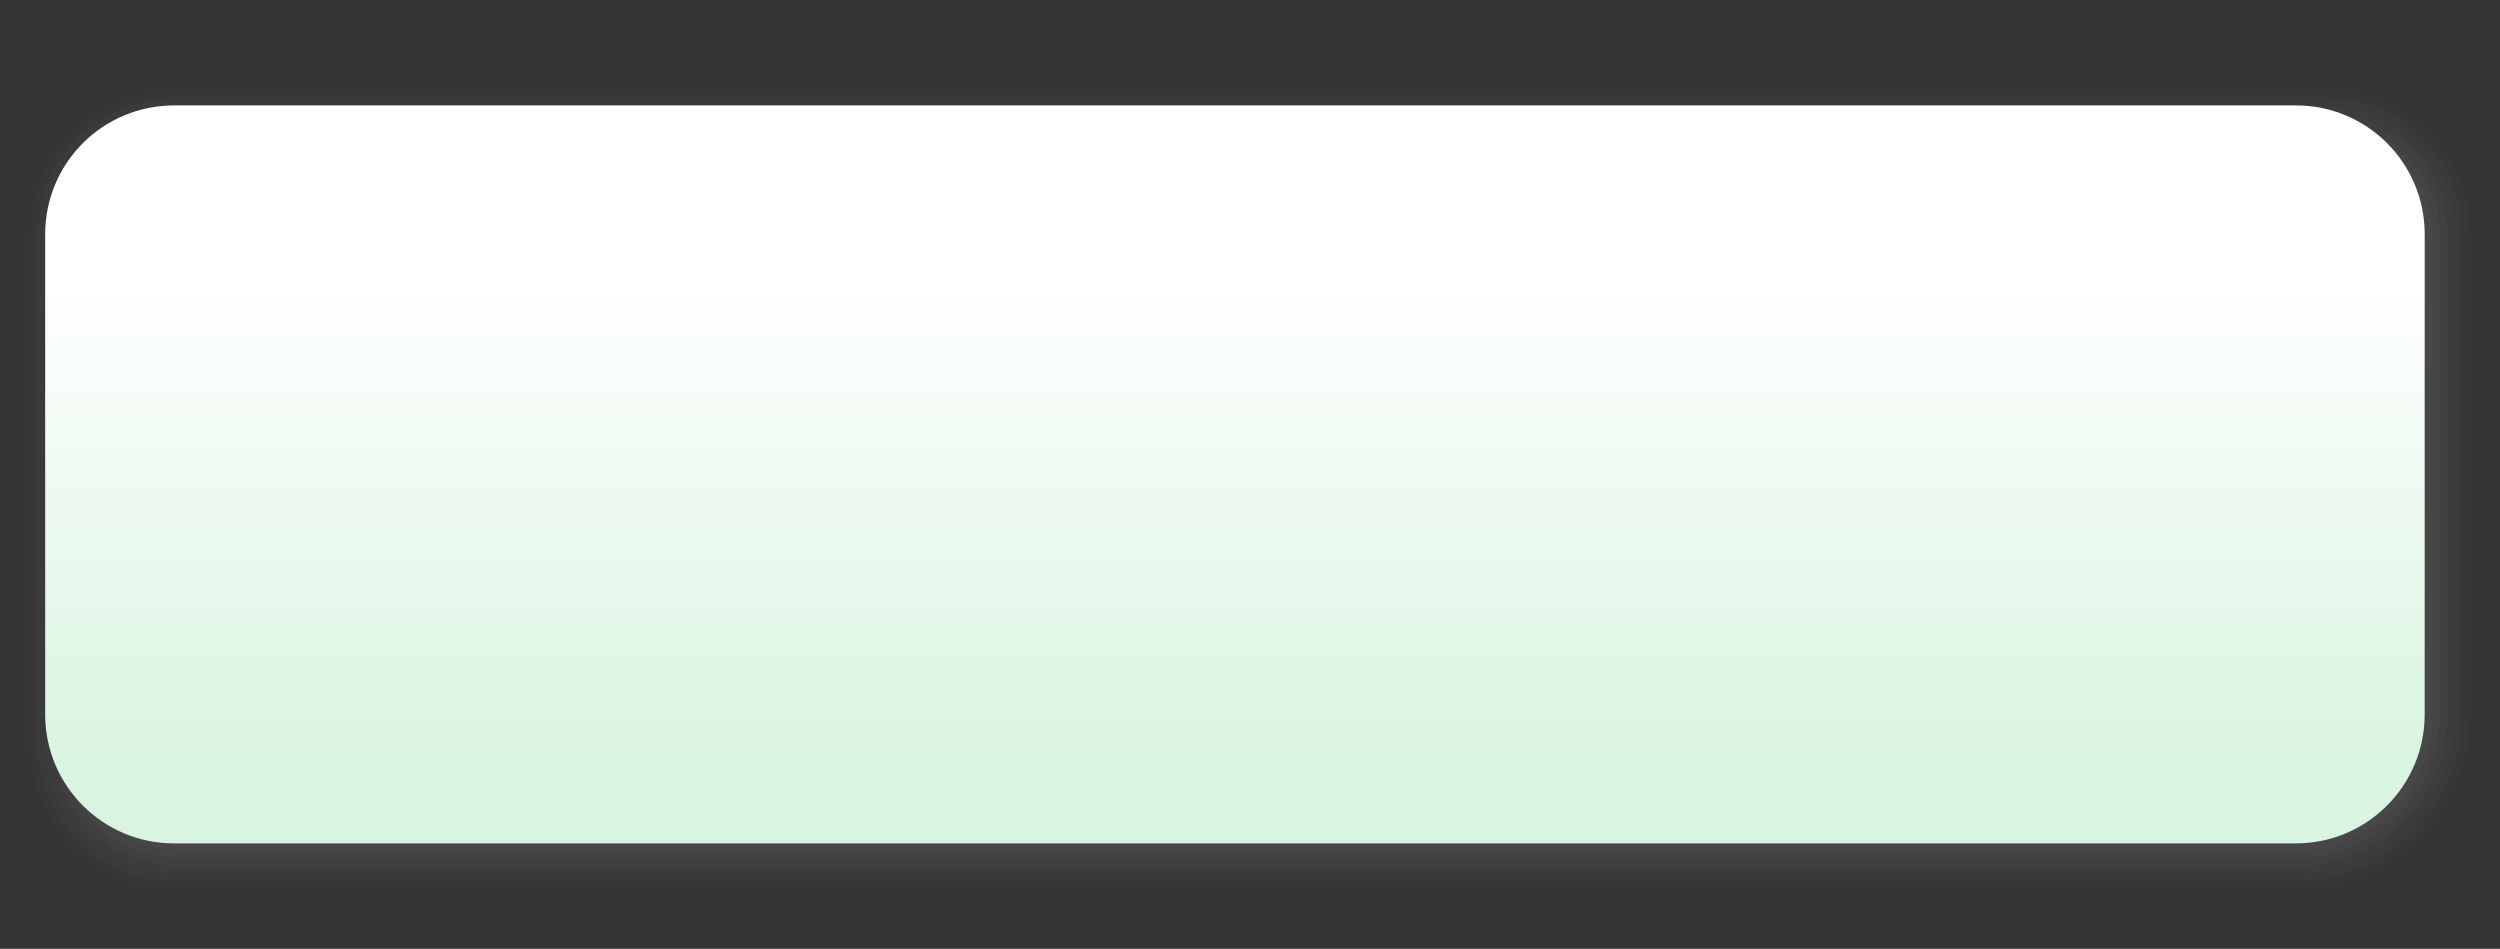 <?xml version="1.0" encoding="UTF-8"?>
<!DOCTYPE svg PUBLIC "-//W3C//DTD SVG 1.1 Tiny//EN" "http://www.w3.org/Graphics/SVG/1.1/DTD/svg11-tiny.dtd">
<svg width="332" height="126" viewBox="-1.164 -0.488 332 126">
<rect x="-1.164" y="-0.488" width="332" height="126" fill="#333333" stroke="none"/>
<path fill-opacity="0.01" fill="#656B6B" d="M20.836,9.512C15.613,9.783,10.73,11.981,7.02,15.688 c-3.986,3.984-6.184,9.285-6.184,14.924v67.775c0,10.877,8.875,21.125,20.848,21.125c0.652,0,282.047,0,282.047,0 c13.844,0,25.105-11.266,25.105-25.115V30.611c0-5.639-2.197-10.939-6.189-14.926c-3.994-3.988-9.299-6.182-14.941-6.174H20.836z"/>
<path fill-opacity="0.02" fill="#656B6B" d="M21.836,10.522c-5.33,0.029-10.338,2.105-14.109,5.873 c-3.799,3.795-5.891,8.844-5.891,14.217v67.775c0,10.75,8.875,20.125,19.898,20.125c3.227,0,281.996,0,281.996,0 c13.293,0,24.105-10.818,24.105-24.115V30.611c0-5.371-2.094-10.42-5.896-14.219c-3.805-3.799-8.859-5.887-14.232-5.881 L21.836,10.522z"/>
<path fill-opacity="0.03" fill="#656B6B" d="M21.943,11.512c-5.105,0-9.902,1.986-13.51,5.59c-3.609,3.607-5.598,8.404-5.598,13.51 v67.775c0,10.125,8.25,19.125,18.949,19.125c0.551,0,281.945,0,281.945,0c12.74,0,23.105-10.369,23.105-23.115V30.611 c0-5.104-1.99-9.902-5.604-13.51c-3.615-3.611-8.418-5.596-13.523-5.59H21.943z"/>
<path fill-opacity="0.06" fill="#656B6B" d="M21.943,12.512c-4.838,0-9.385,1.881-12.803,5.299c-3.42,3.416-5.305,7.963-5.305,12.801 v67.775c0,9.33,7.5,18.125,18.125,18.121c0.625,0,281.77,0.004,281.77,0.004c12.189,0,22.105-9.92,22.105-22.115V30.611 c0-4.836-1.885-9.383-5.311-12.803c-3.426-3.422-7.977-5.303-12.816-5.297H21.943z"/>
<path fill-opacity="0.05" fill="#656B6B" d="M307.711,13.512h-267.5H22.068c-9.449,0-17.232,7.648-17.232,17.1l0.002,67.775 c0,8.859,7.373,17.125,17.123,17.125h280.775h0.994c11.639,0,21.105-9.473,21.105-21.115V30.611 C324.836,21.16,317.158,13.5,307.711,13.512z"/>
<path fill-opacity="0.1" fill="#656B6B" d="M307.086,14.512H22.068c-9.449,0-16.232,6.648-16.232,16.1l0.002,66.775 c-0.002,9.125,6.498,17.125,17.078,17.123l280.814,0.002c11.086,0,20.105-9.023,20.105-20.115V30.611 C323.836,21.16,316.086,14.512,307.086,14.512z"/>
<path fill-opacity="0.1" fill="#656B6B" d="M306.086,15.512H22.068c-9.449,0-15.232,5.648-15.232,15.1l0.002,65.775 c-0.002,9,5.123,17.125,17.105,17.125c0.518,0,279.787,0,279.787,0c10.535,0,19.105-8.574,19.105-19.115V30.611 C322.836,21.16,315.086,15.512,306.086,15.512z"/>
<path fill-opacity="0.1" fill="#656B6B" d="M305.211,16.512H23.086c-9.447,0-15.25,4.648-15.25,14.1l0.002,64.785 c-0.002,8.865,3.873,17.115,17.123,17.115h278.77c9.984,0,18.105-8.127,18.105-18.115V30.611 C321.836,21.16,313.836,16.512,305.211,16.512z"/>
<linearGradient id="_2" gradientUnits="userSpaceOnUse" x1="162.84" y1="100.62" x2="162.84" y2="36.42">
<stop stop-color="#D9F4E0" offset="0"/>
<stop stop-color="#FFFFFF" offset="1"/>
</linearGradient>
<path fill="url(#_2)" d="M303.73,13.512H21.943c-9.449,0-17.107,7.648-17.107,17.1v63.785 c0,9.451,7.658,17.115,17.107,17.115H303.73c9.447,0,17.105-7.664,17.105-17.115V30.611C320.836,21.16,313.178,13.5,303.73,13.512z "/>
</svg>
